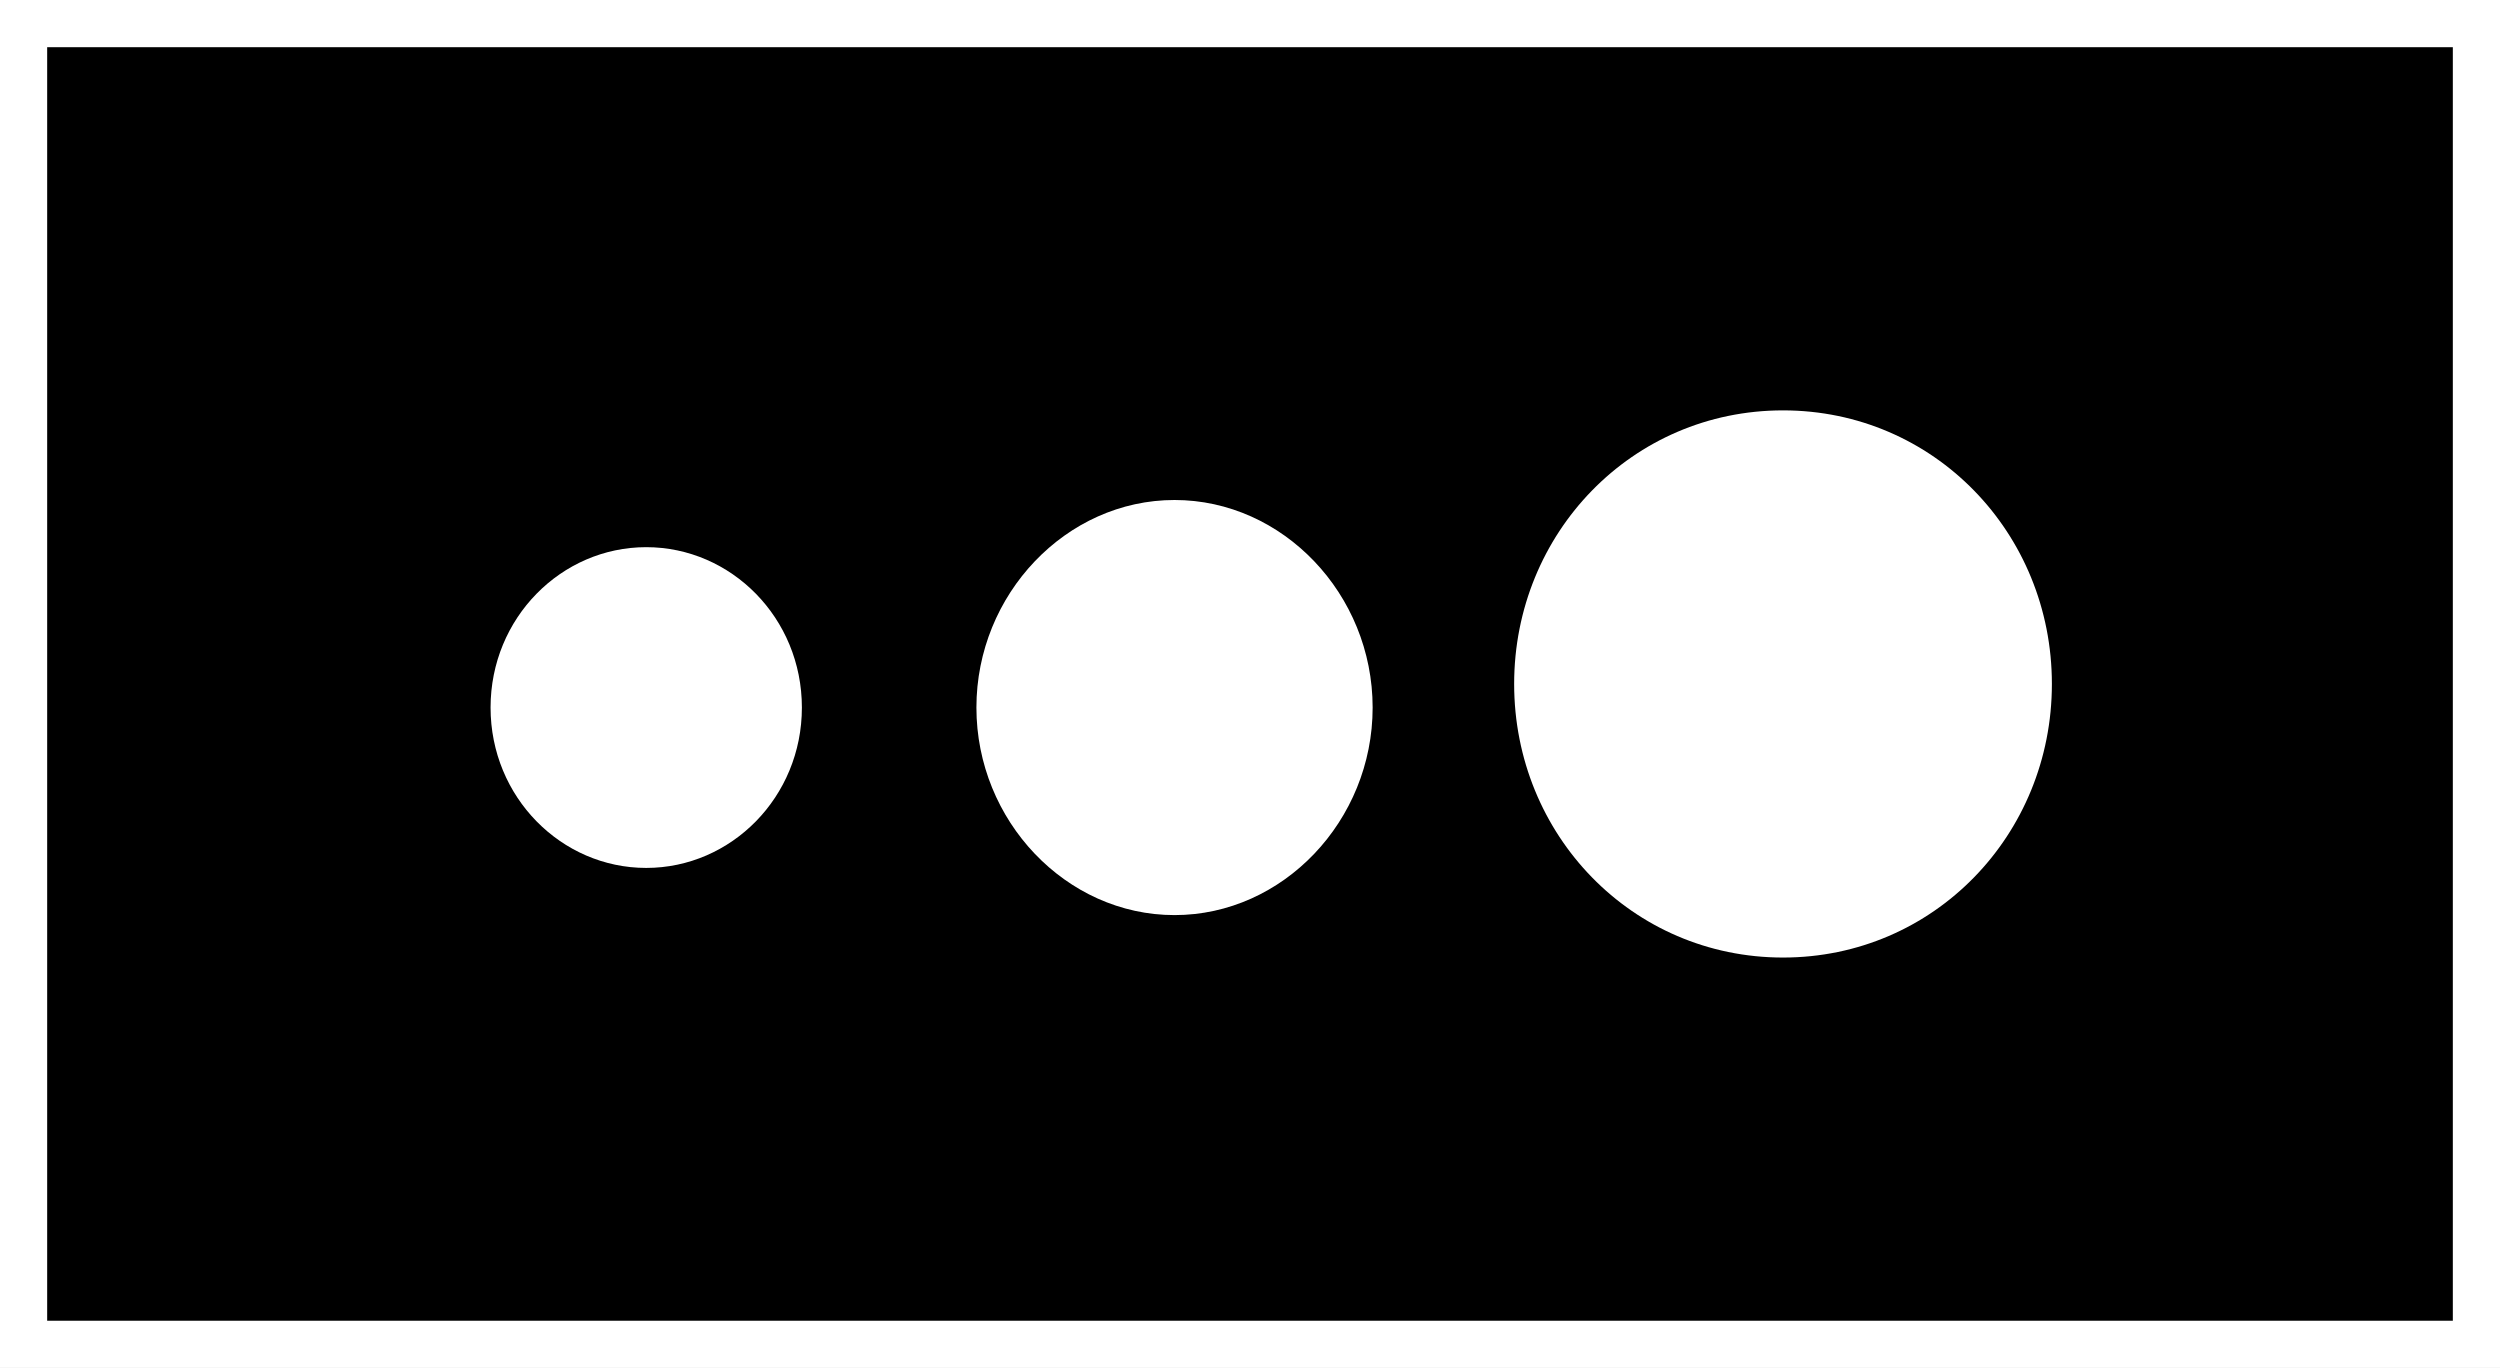 <?xml version="1.0" encoding="utf-8"?>
<!-- Generator: Adobe Illustrator 26.0.1, SVG Export Plug-In . SVG Version: 6.00 Build 0)  -->
<svg version="1.1" id="Layer_1" xmlns="http://www.w3.org/2000/svg" xmlns:xlink="http://www.w3.org/1999/xlink" x="0px" y="0px"
	 viewBox="0 0 53 29" style="enable-background:new 0 0 53 29;" xml:space="preserve">
<rect x="0" y="0" width="53" height="29" fill="#808080" stroke="none"/>
<style type="text/css">
	.st0{fill-rule:evenodd;clip-rule:evenodd;}
	.st1{fill:#FFFFFF;}
	.st2{fill-rule:evenodd;clip-rule:evenodd;fill:#FFFFFF;}
</style>
<g>
	<rect x="0.5" y="0.5" class="st0" width="52" height="28"/>
	<path class="st1" d="M52,1v27H1V1H52 M53,0H0v29h53V0L53,0z"/>
</g>
<g>
	<path id="Fill-21_00000072268037670041222500000009663930095162330814_" class="st2" d="M10.4,15c0-1.9,1.5-3.4,3.3-3.4
		S17,13.1,17,15s-1.5,3.4-3.3,3.4S10.4,16.9,10.4,15z"/>
	<path id="Fill-21-Copy_00000070119540585007002480000011965781924075067809_" class="st2" d="M20.7,15c0-2.4,1.9-4.4,4.2-4.4
		s4.2,2,4.2,4.4s-1.9,4.4-4.2,4.4S20.7,17.4,20.7,15z"/>
	<path id="Fill-21-Copy-2_00000009560847155138442630000012222256600032590986_" class="st2" d="M32.1,14.5c0-3.2,2.5-5.8,5.7-5.8
		s5.7,2.6,5.7,5.8s-2.5,5.8-5.7,5.8S32.1,17.7,32.1,14.5z"/>
</g>
</svg>
